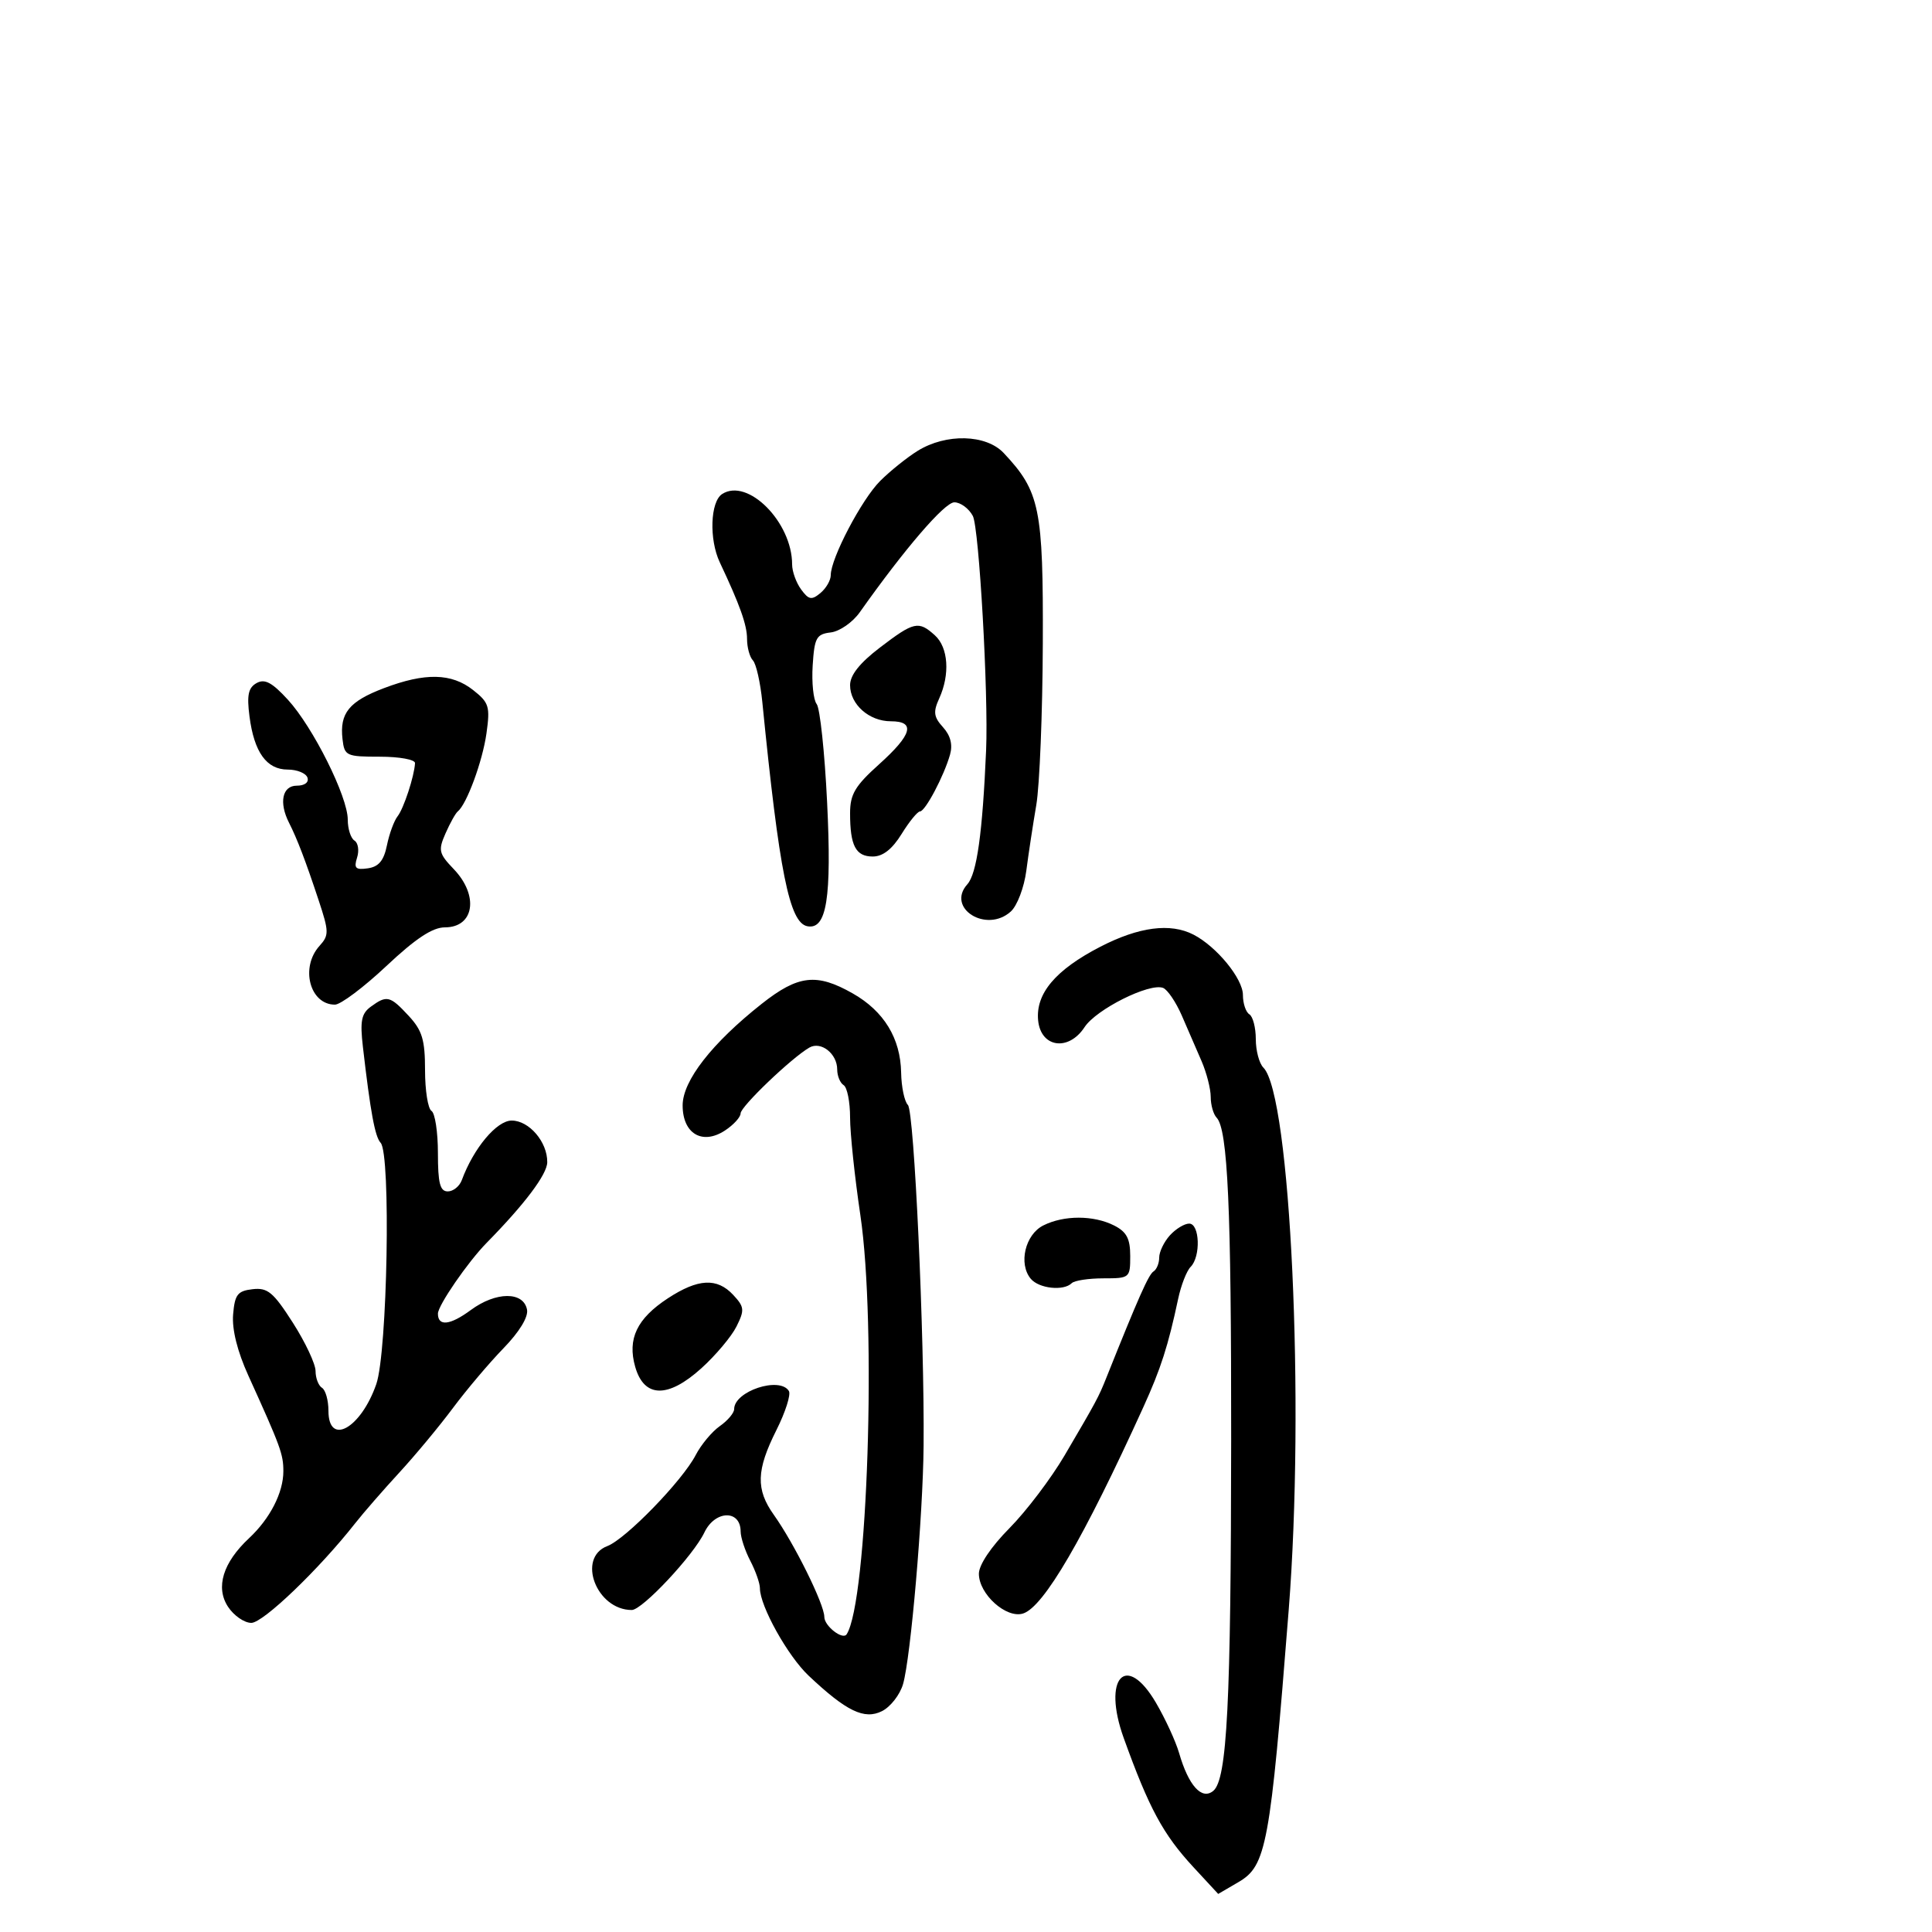<svg xmlns="http://www.w3.org/2000/svg" width="300" height="300" viewBox="0 0 300 300" version="1.1">
	<path d="M 142.500 70.003 C 140.850 71.024, 138.228 73.129, 136.673 74.680 C 133.796 77.551, 129 86.697, 129 89.313 C 129 90.106, 128.276 91.356, 127.392 92.090 C 126.025 93.224, 125.574 93.138, 124.392 91.521 C 123.626 90.474, 123 88.730, 123 87.645 C 123 81.084, 116.103 74.147, 112.132 76.714 C 110.291 77.904, 110.090 83.769, 111.769 87.324 C 114.892 93.940, 116 97.049, 116 99.201 C 116 100.521, 116.410 102.027, 116.912 102.550 C 117.414 103.073, 118.070 105.975, 118.371 109 C 121.004 135.445, 122.574 143.274, 125.356 143.823 C 128.372 144.417, 129.162 139.461, 128.431 124.529 C 128.054 116.813, 127.326 109.972, 126.814 109.328 C 126.303 108.683, 126.023 105.983, 126.192 103.328 C 126.467 99.022, 126.770 98.468, 129 98.204 C 130.375 98.042, 132.400 96.636, 133.500 95.080 C 140.473 85.217, 146.680 78, 148.189 78 C 149.146 78, 150.438 78.949, 151.058 80.109 C 152.033 81.930, 153.498 107.774, 153.122 116.500 C 152.567 129.354, 151.683 135.670, 150.210 137.309 C 146.875 141.018, 153.173 144.963, 156.959 141.537 C 157.950 140.640, 159.027 137.804, 159.365 135.206 C 159.700 132.618, 160.398 128.025, 160.915 125 C 161.431 121.975, 161.887 110.708, 161.927 99.961 C 162.006 78.907, 161.477 76.330, 155.855 70.345 C 153.118 67.432, 146.911 67.273, 142.500 70.003 M 136.644 100.546 C 133.493 102.951, 132 104.831, 132 106.391 C 132 109.380, 134.956 112, 138.329 112 C 142.210 112, 141.646 114.059, 136.500 118.684 C 132.769 122.036, 132 123.335, 132 126.282 C 132 131.328, 132.877 133, 135.525 133 C 137.088 133, 138.537 131.867, 140 129.500 C 141.190 127.575, 142.474 126, 142.854 126 C 143.669 126, 146.579 120.499, 147.521 117.178 C 147.960 115.634, 147.595 114.210, 146.431 112.924 C 144.983 111.324, 144.882 110.555, 145.841 108.449 C 147.541 104.718, 147.256 100.541, 145.171 98.655 C 142.634 96.358, 141.921 96.516, 136.644 100.546 M 39.840 106.069 C 38.556 106.788, 38.312 107.939, 38.741 111.247 C 39.462 116.811, 41.398 119.500, 44.682 119.500 C 46.131 119.500, 47.508 120.063, 47.742 120.750 C 47.992 121.486, 47.310 122, 46.083 122 C 43.832 122, 43.285 124.623, 44.883 127.764 C 46.133 130.220, 47.458 133.687, 49.479 139.793 C 51.094 144.671, 51.105 145.226, 49.616 146.872 C 46.587 150.219, 48.102 156, 52.008 156 C 52.892 156, 56.489 153.300, 60 150 C 64.550 145.723, 67.160 144, 69.085 144 C 73.646 144, 74.393 139.063, 70.454 134.952 C 68.136 132.532, 68.022 132.036, 69.184 129.398 C 69.885 127.804, 70.739 126.275, 71.082 126 C 72.475 124.881, 74.928 118.214, 75.536 113.895 C 76.126 109.698, 75.942 109.099, 73.457 107.145 C 70.110 104.512, 66.015 104.426, 59.622 106.854 C 54.199 108.914, 52.720 110.734, 53.186 114.776 C 53.485 117.373, 53.756 117.500, 59 117.500 C 62.037 117.500, 64.475 117.948, 64.444 118.500 C 64.330 120.548, 62.691 125.542, 61.735 126.756 C 61.190 127.447, 60.448 129.472, 60.085 131.256 C 59.602 133.633, 58.810 134.589, 57.120 134.832 C 55.212 135.106, 54.923 134.818, 55.447 133.166 C 55.796 132.067, 55.613 130.879, 55.041 130.525 C 54.468 130.171, 54 128.707, 54 127.270 C 54 123.705, 48.614 112.922, 44.699 108.647 C 42.240 105.963, 41.106 105.361, 39.840 106.069 M 170.850 147.014 C 163.904 150.600, 160.794 154.285, 161.201 158.447 C 161.615 162.677, 165.919 163.299, 168.415 159.489 C 170.230 156.720, 178.492 152.591, 180.600 153.400 C 181.287 153.664, 182.595 155.594, 183.508 157.690 C 184.420 159.785, 185.804 162.978, 186.583 164.784 C 187.363 166.590, 188 169.088, 188 170.334 C 188 171.580, 188.412 173.027, 188.916 173.550 C 190.648 175.347, 191.201 187.580, 191.175 223.500 C 191.145 264.552, 190.547 276.301, 188.397 278.085 C 186.615 279.564, 184.556 277.283, 183.088 272.203 C 182.564 270.390, 180.946 266.877, 179.491 264.395 C 174.846 256.468, 171.129 260.544, 174.491 269.879 C 178.432 280.821, 180.601 284.838, 185.331 289.949 L 189.163 294.089 192.323 292.243 C 196.645 289.719, 197.229 286.551, 200.109 250 C 202.635 217.937, 200.397 169.997, 196.176 165.776 C 195.529 165.129, 195 163.142, 195 161.359 C 195 159.576, 194.550 157.840, 194 157.500 C 193.450 157.160, 193 155.811, 193 154.503 C 193 151.963, 188.917 146.981, 185.316 145.125 C 181.734 143.280, 176.845 143.918, 170.850 147.014 M 118.269 155.881 C 110.536 161.995, 106 167.822, 106 171.645 C 106 176.035, 109.054 177.850, 112.567 175.548 C 113.905 174.671, 115 173.473, 115 172.885 C 115 171.832, 122.887 164.283, 125.672 162.671 C 127.474 161.628, 130 163.608, 130 166.063 C 130 167.064, 130.450 168.160, 131 168.500 C 131.550 168.840, 132 171.103, 132 173.529 C 132 175.955, 132.718 182.771, 133.595 188.675 C 136.129 205.729, 134.720 248.765, 131.464 253.774 C 130.857 254.708, 128 252.484, 128 251.076 C 128 249.110, 123.343 239.694, 120.159 235.223 C 117.345 231.272, 117.435 228.289, 120.555 222.076 C 121.961 219.278, 122.834 216.541, 122.496 215.994 C 121.071 213.687, 114 216.025, 114 218.804 C 114 219.399, 112.999 220.588, 111.775 221.445 C 110.551 222.303, 108.863 224.328, 108.025 225.947 C 105.962 229.928, 97.168 238.986, 94.310 240.072 C 89.523 241.892, 92.618 250, 98.100 250 C 99.736 250, 107.683 241.514, 109.377 237.958 C 111.027 234.492, 114.994 234.387, 115.006 237.809 C 115.010 238.739, 115.685 240.789, 116.506 242.364 C 117.328 243.940, 118 245.857, 118 246.625 C 118 249.383, 122.322 257.142, 125.561 260.196 C 131.431 265.733, 134.212 267.078, 136.954 265.705 C 138.278 265.042, 139.750 263.150, 140.226 261.500 C 141.424 257.348, 143.319 235.372, 143.416 224.500 C 143.568 207.543, 141.956 172.556, 140.978 171.578 C 140.440 171.040, 139.967 168.778, 139.927 166.550 C 139.831 161.228, 137.260 157.018, 132.425 154.266 C 126.805 151.068, 123.945 151.395, 118.269 155.881 M 57.582 156.316 C 56.114 157.390, 55.887 158.542, 56.352 162.566 C 57.524 172.709, 58.230 176.526, 59.102 177.450 C 60.715 179.157, 60.161 209.954, 58.428 214.932 C 56.028 221.823, 51 224.617, 51 219.059 C 51 217.441, 50.550 215.840, 50 215.500 C 49.450 215.160, 49 213.987, 49 212.893 C 49 211.799, 47.412 208.422, 45.472 205.388 C 42.438 200.647, 41.561 199.917, 39.222 200.186 C 36.888 200.455, 36.457 201.015, 36.198 204.112 C 36.004 206.429, 36.855 209.838, 38.568 213.612 C 43.578 224.650, 44 225.803, 44 228.451 C 44 231.773, 41.936 235.803, 38.675 238.849 C 34.619 242.638, 33.435 246.489, 35.404 249.494 C 36.307 250.872, 37.936 252, 39.024 252 C 40.860 252, 49.533 243.683, 55.155 236.531 C 56.439 234.899, 59.517 231.362, 61.995 228.672 C 64.473 225.982, 68.223 221.468, 70.329 218.640 C 72.435 215.813, 75.965 211.639, 78.174 209.365 C 80.640 206.826, 82.054 204.510, 81.837 203.365 C 81.295 200.511, 77.009 200.540, 73.101 203.425 C 69.891 205.794, 68 206.001, 68 203.985 C 68 202.714, 72.642 195.965, 75.555 193 C 81.488 186.963, 84.955 182.353, 84.977 180.473 C 85.013 177.334, 82.169 174, 79.456 174 C 77.127 174, 73.541 178.282, 71.708 183.250 C 71.353 184.213, 70.374 185, 69.531 185 C 68.328 185, 68 183.727, 68 179.059 C 68 175.791, 67.550 172.840, 67 172.500 C 66.450 172.160, 66 169.316, 66 166.181 C 66 161.461, 65.563 160.008, 63.460 157.740 C 60.564 154.617, 60.069 154.498, 57.582 156.316 M 162 190.288 C 159.187 191.704, 158.119 196.234, 160.050 198.560 C 161.318 200.089, 165.162 200.505, 166.417 199.250 C 166.829 198.838, 169.042 198.500, 171.334 198.500 C 175.422 198.500, 175.500 198.435, 175.500 195.030 C 175.500 192.332, 174.943 191.278, 173 190.294 C 169.810 188.681, 165.198 188.678, 162 190.288 M 181.655 191.829 C 180.745 192.835, 180 194.383, 180 195.270 C 180 196.156, 179.603 197.127, 179.119 197.427 C 178.360 197.896, 176.778 201.463, 171.767 214 C 170.583 216.963, 170.258 217.566, 165.312 225.994 C 163.215 229.565, 159.363 234.649, 156.750 237.291 C 153.879 240.195, 152 242.997, 152 244.373 C 152 247.541, 156.260 251.370, 158.865 250.543 C 162.065 249.527, 168.277 238.868, 177.538 218.500 C 180.252 212.532, 181.393 208.982, 182.947 201.670 C 183.395 199.563, 184.265 197.335, 184.880 196.720 C 186.474 195.126, 186.302 190, 184.655 190 C 183.915 190, 182.565 190.823, 181.655 191.829 M 103.711 201.598 C 98.900 204.748, 97.396 207.895, 98.631 212.229 C 100.014 217.080, 103.704 217.166, 108.903 212.468 C 111.126 210.460, 113.582 207.540, 114.361 205.978 C 115.641 203.413, 115.591 202.939, 113.850 201.069 C 111.344 198.379, 108.393 198.533, 103.711 201.598" stroke="none" fill="black" fill-rule="evenodd"/>
</svg>